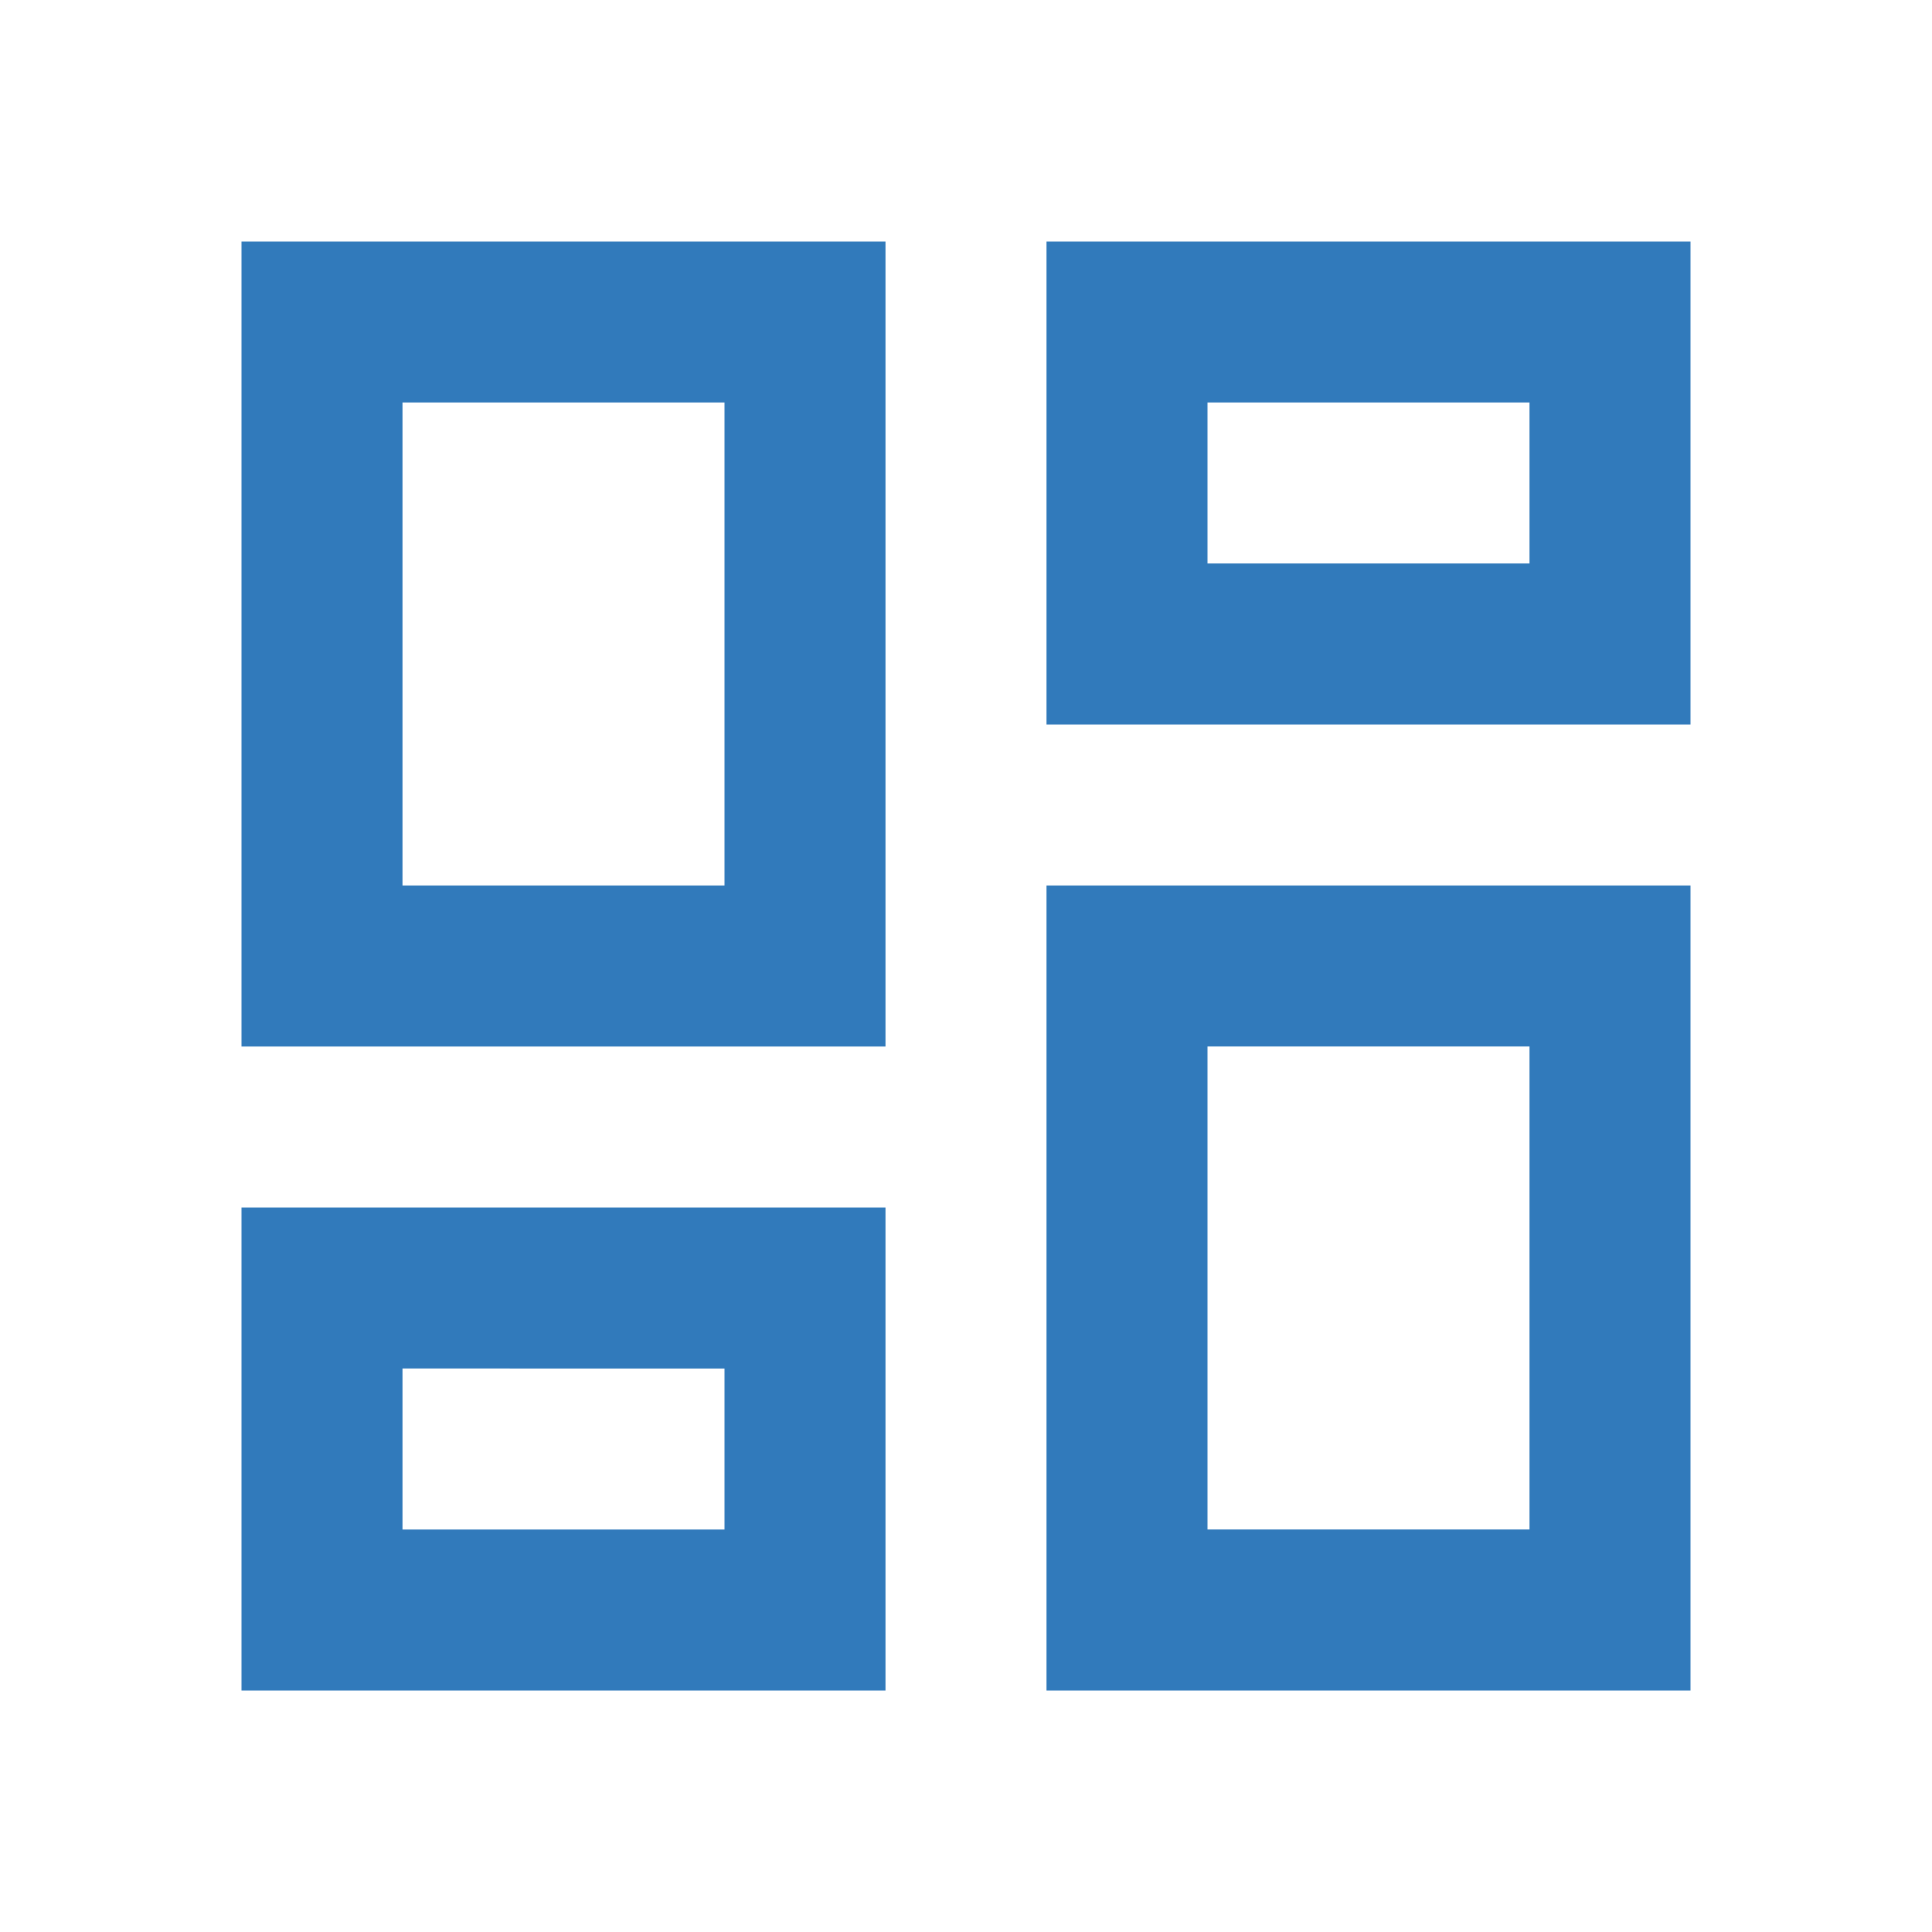 <svg xmlns="http://www.w3.org/2000/svg" width="128" height="128" viewBox="0 0 24 24"><path fill="#317ABB" d="M13 9V3h8v6zM3 13V3h8v10zm10 8V11h8v10zM3 21v-6h8v6zm2-10h4V5H5zm10 8h4v-6h-4zm0-12h4V5h-4zM5 19h4v-2H5zm4-2"/></svg>
